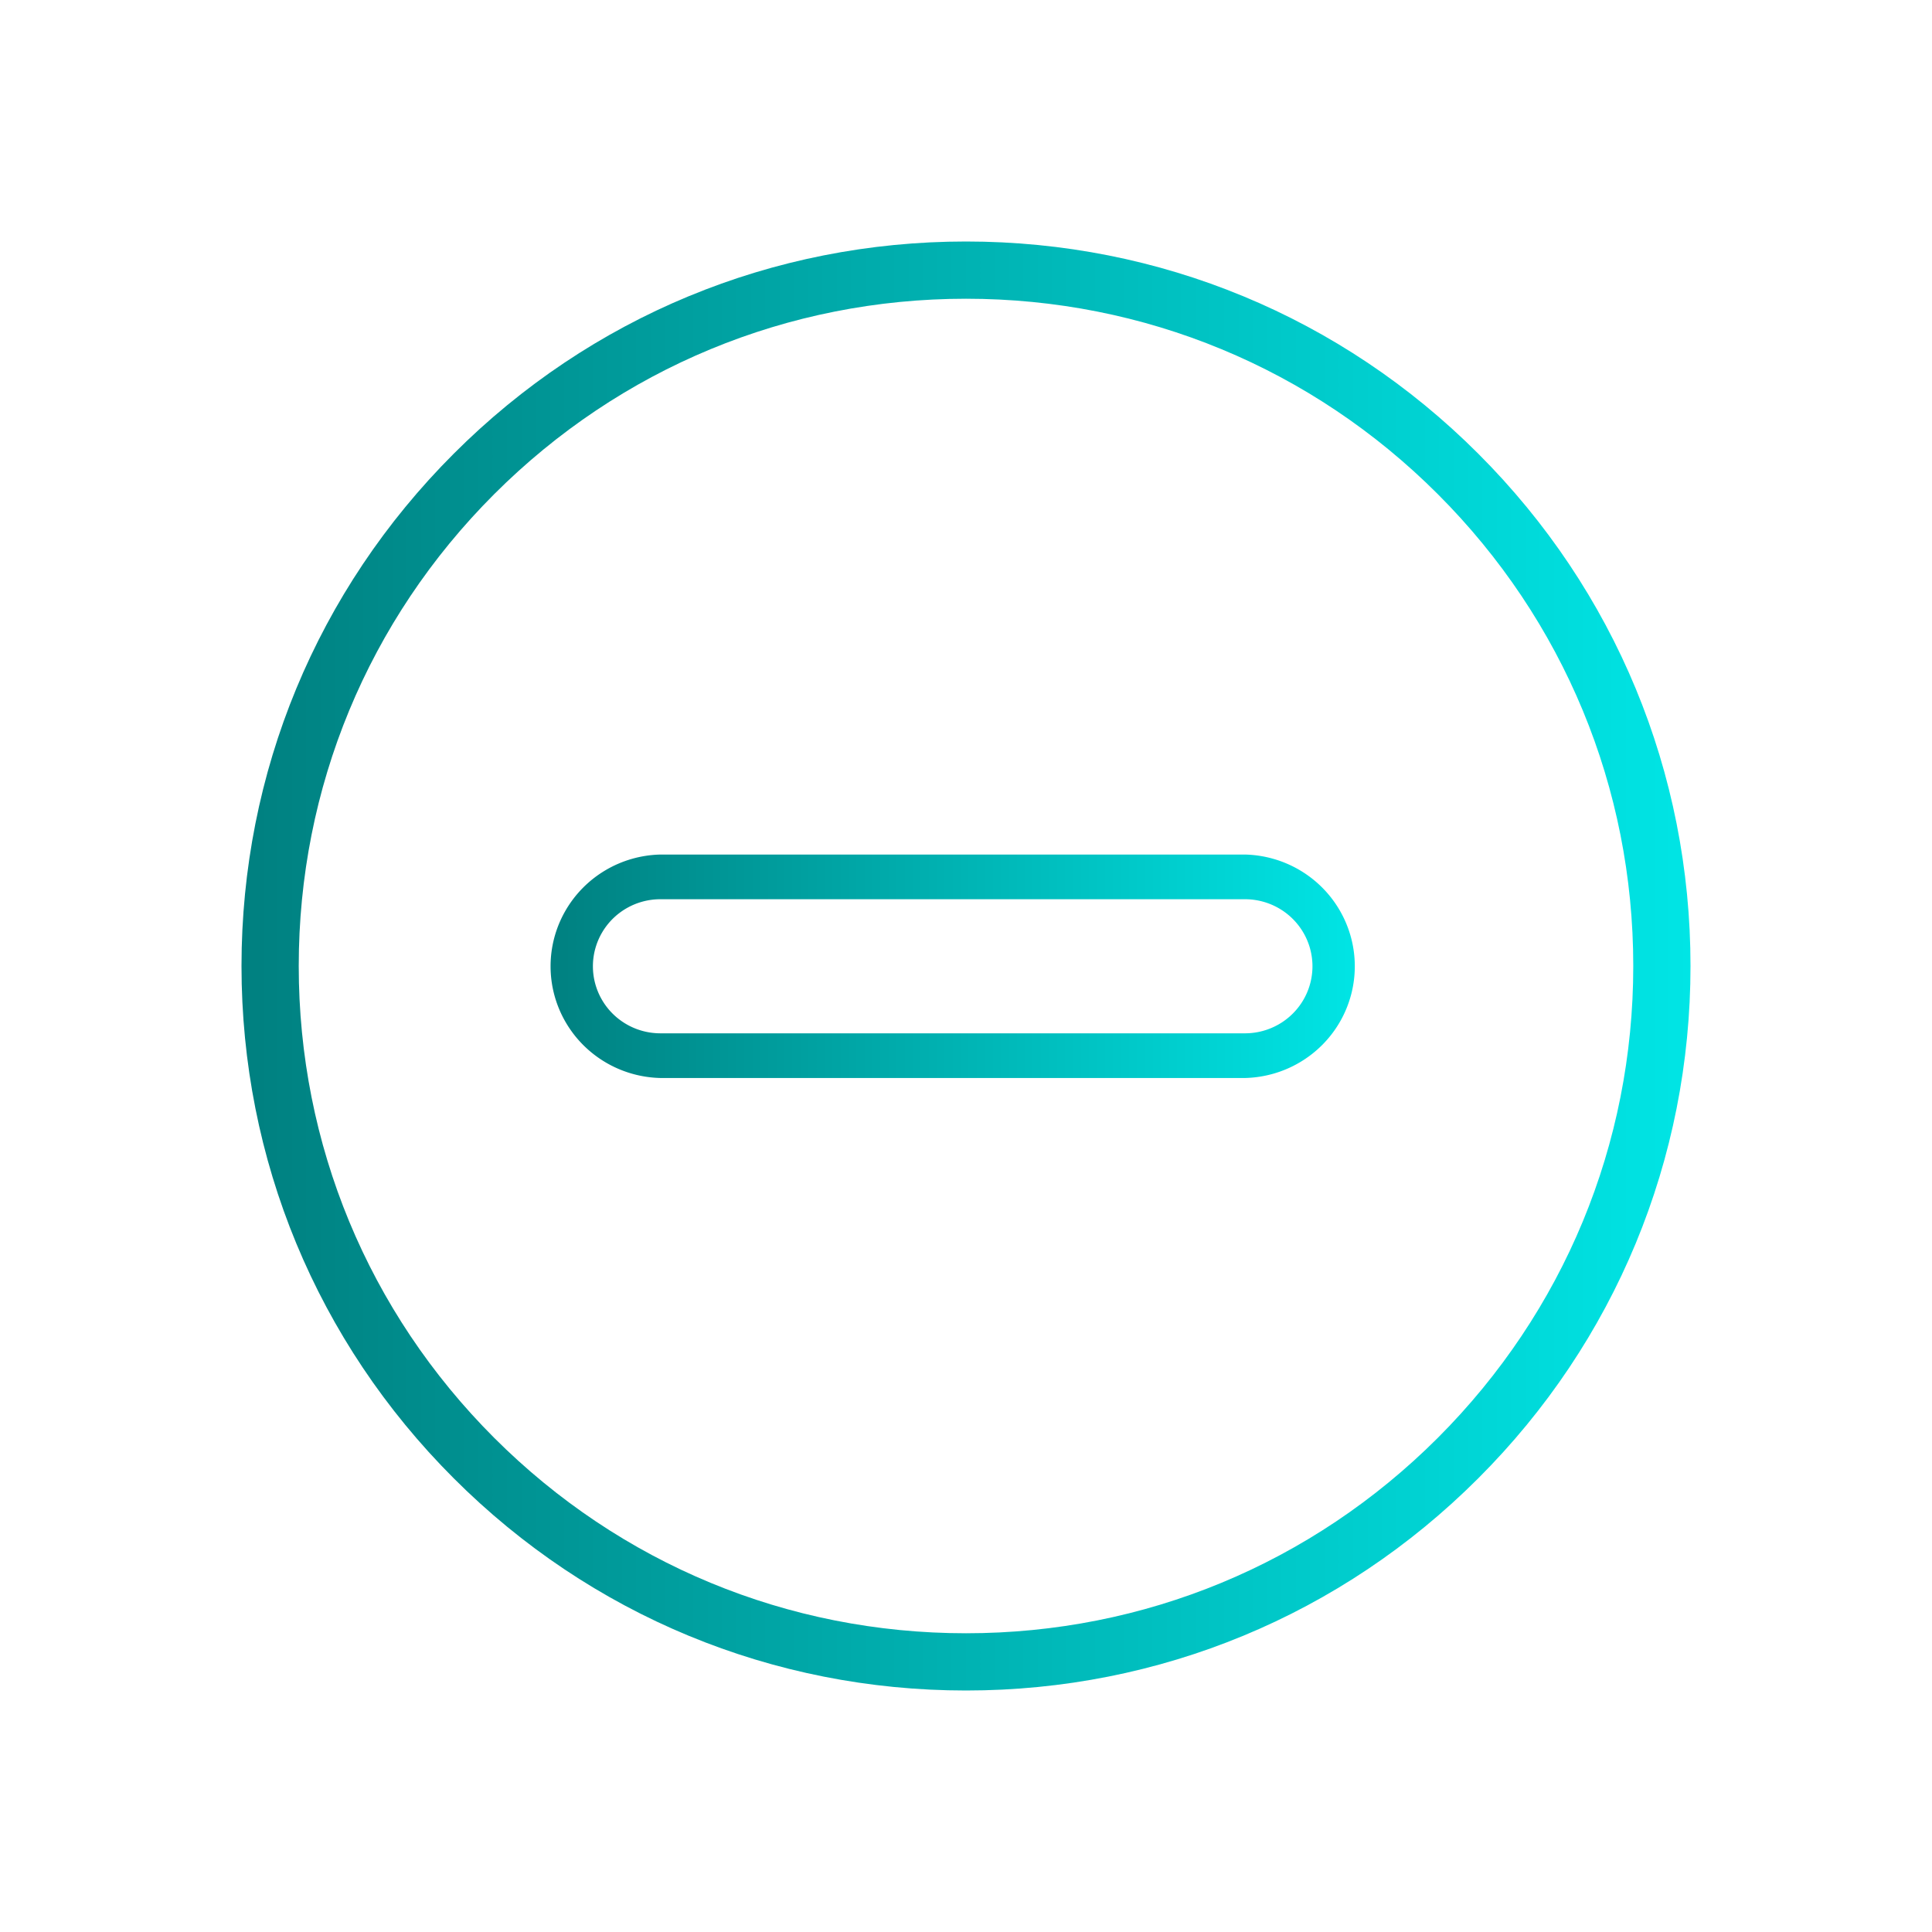 <?xml version="1.0" encoding="UTF-8" standalone="no"?>
<svg
   xmlns:dc="http://purl.org/dc/elements/1.1/"
   xmlns:cc="http://creativecommons.org/ns#"
   xmlns:rdf="http://www.w3.org/1999/02/22-rdf-syntax-ns#"
   xmlns:svg="http://www.w3.org/2000/svg"
   xmlns="http://www.w3.org/2000/svg"
   xmlns:xlink="http://www.w3.org/1999/xlink"
   xmlns:sodipodi="http://sodipodi.sourceforge.net/DTD/sodipodi-0.dtd"
   xmlns:inkscape="http://www.inkscape.org/namespaces/inkscape"
   inkscape:version="1.0.1 (3bc2e813f5, 2020-09-07)"
   sodipodi:docname="system-suspend.svg"
   id="svg5"
   version="1.1"
   viewBox="0 0 32 32">
  <sodipodi:namedview
     inkscape:document-rotation="0"
     inkscape:current-layer="svg5"
     inkscape:window-maximized="1"
     inkscape:window-y="0"
     inkscape:window-x="0"
     inkscape:cy="15.24983"
     inkscape:cx="-7.2541718"
     inkscape:zoom="14.182499"
     showgrid="false"
     id="namedview7"
     inkscape:window-height="1016"
     inkscape:window-width="1920"
     inkscape:pageshadow="2"
     inkscape:pageopacity="0"
     guidetolerance="10"
     gridtolerance="10"
     objecttolerance="10"
     borderopacity="1"
     bordercolor="#666666"
     pagecolor="#ffffff" />
  <defs
     id="defs3051">
    <style
       id="current-color-scheme"
       type="text/css">
      .ColorScheme-Text {
        color:#eff0f1;
      }
      </style>
    <linearGradient
       inkscape:collect="always"
       xlink:href="#linearGradient1065"
       id="linearGradient1062"
       x1="8.5"
       y1="16.005"
       x2="23.023"
       y2="16.005"
       gradientUnits="userSpaceOnUse"
       gradientTransform="matrix(0.923,0,0,0.923,1.231,1.231)" />
    <linearGradient
       inkscape:collect="always"
       id="linearGradient1065">
      <stop
         style="stop-color:#008080;stop-opacity:1"
         offset="0"
         id="stop1061" />
      <stop
         style="stop-color:#00e5e5;stop-opacity:1"
         offset="1"
         id="stop1063" />
    </linearGradient>
    <linearGradient
       inkscape:collect="always"
       xlink:href="#linearGradient1065"
       id="linearGradient1084"
       x1="3"
       y1="16"
       x2="29"
       y2="16"
       gradientUnits="userSpaceOnUse"
       gradientTransform="matrix(0.923,0,0,0.923,1.231,1.231)" />
  </defs>
  <path
     d="m 10.938,14.154 h 9.683 a 1.862,1.851 0 0 1 0,3.701 h -9.683 a 1.862,1.851 0 0 1 0,-3.701 z m 9.683,2.961 a 1.117,1.11 0 0 0 0,-2.221 h -9.683 a 1.117,1.11 0 0 0 0,2.221 z"
     id="path8-6-0"
     style="fill:url(#linearGradient1062);fill-opacity:1;stroke-width:0.371" />
  <path
     d="M 24.485,7.515 C 22.219,5.248 19.205,4 16,4 12.795,4 9.781,5.248 7.515,7.515 5.248,9.781 4,12.795 4,16 4,19.205 5.248,22.219 7.515,24.485 9.781,26.752 12.795,28 16,28 19.205,28 22.219,26.752 24.485,24.485 26.752,22.219 28,19.205 28,16 28,12.795 26.752,9.781 24.485,7.515 Z M 23.815,23.815 C 21.727,25.902 18.952,27.052 16,27.052 c -2.952,0 -5.727,-1.15 -7.815,-3.237 -2.087,-2.087 -3.237,-4.863 -3.237,-7.815 0,-2.952 1.149,-5.727 3.237,-7.815 C 10.273,6.098 13.048,4.948 16,4.948 c 2.952,0 5.727,1.149 7.815,3.237 2.087,2.087 3.237,4.863 3.237,7.815 0,2.952 -1.15,5.727 -3.237,7.815 z m 0,0"
     id="path2-36-91"
     style="fill:url(#linearGradient1084);fill-opacity:1;stroke-width:0.037" />
</svg>

